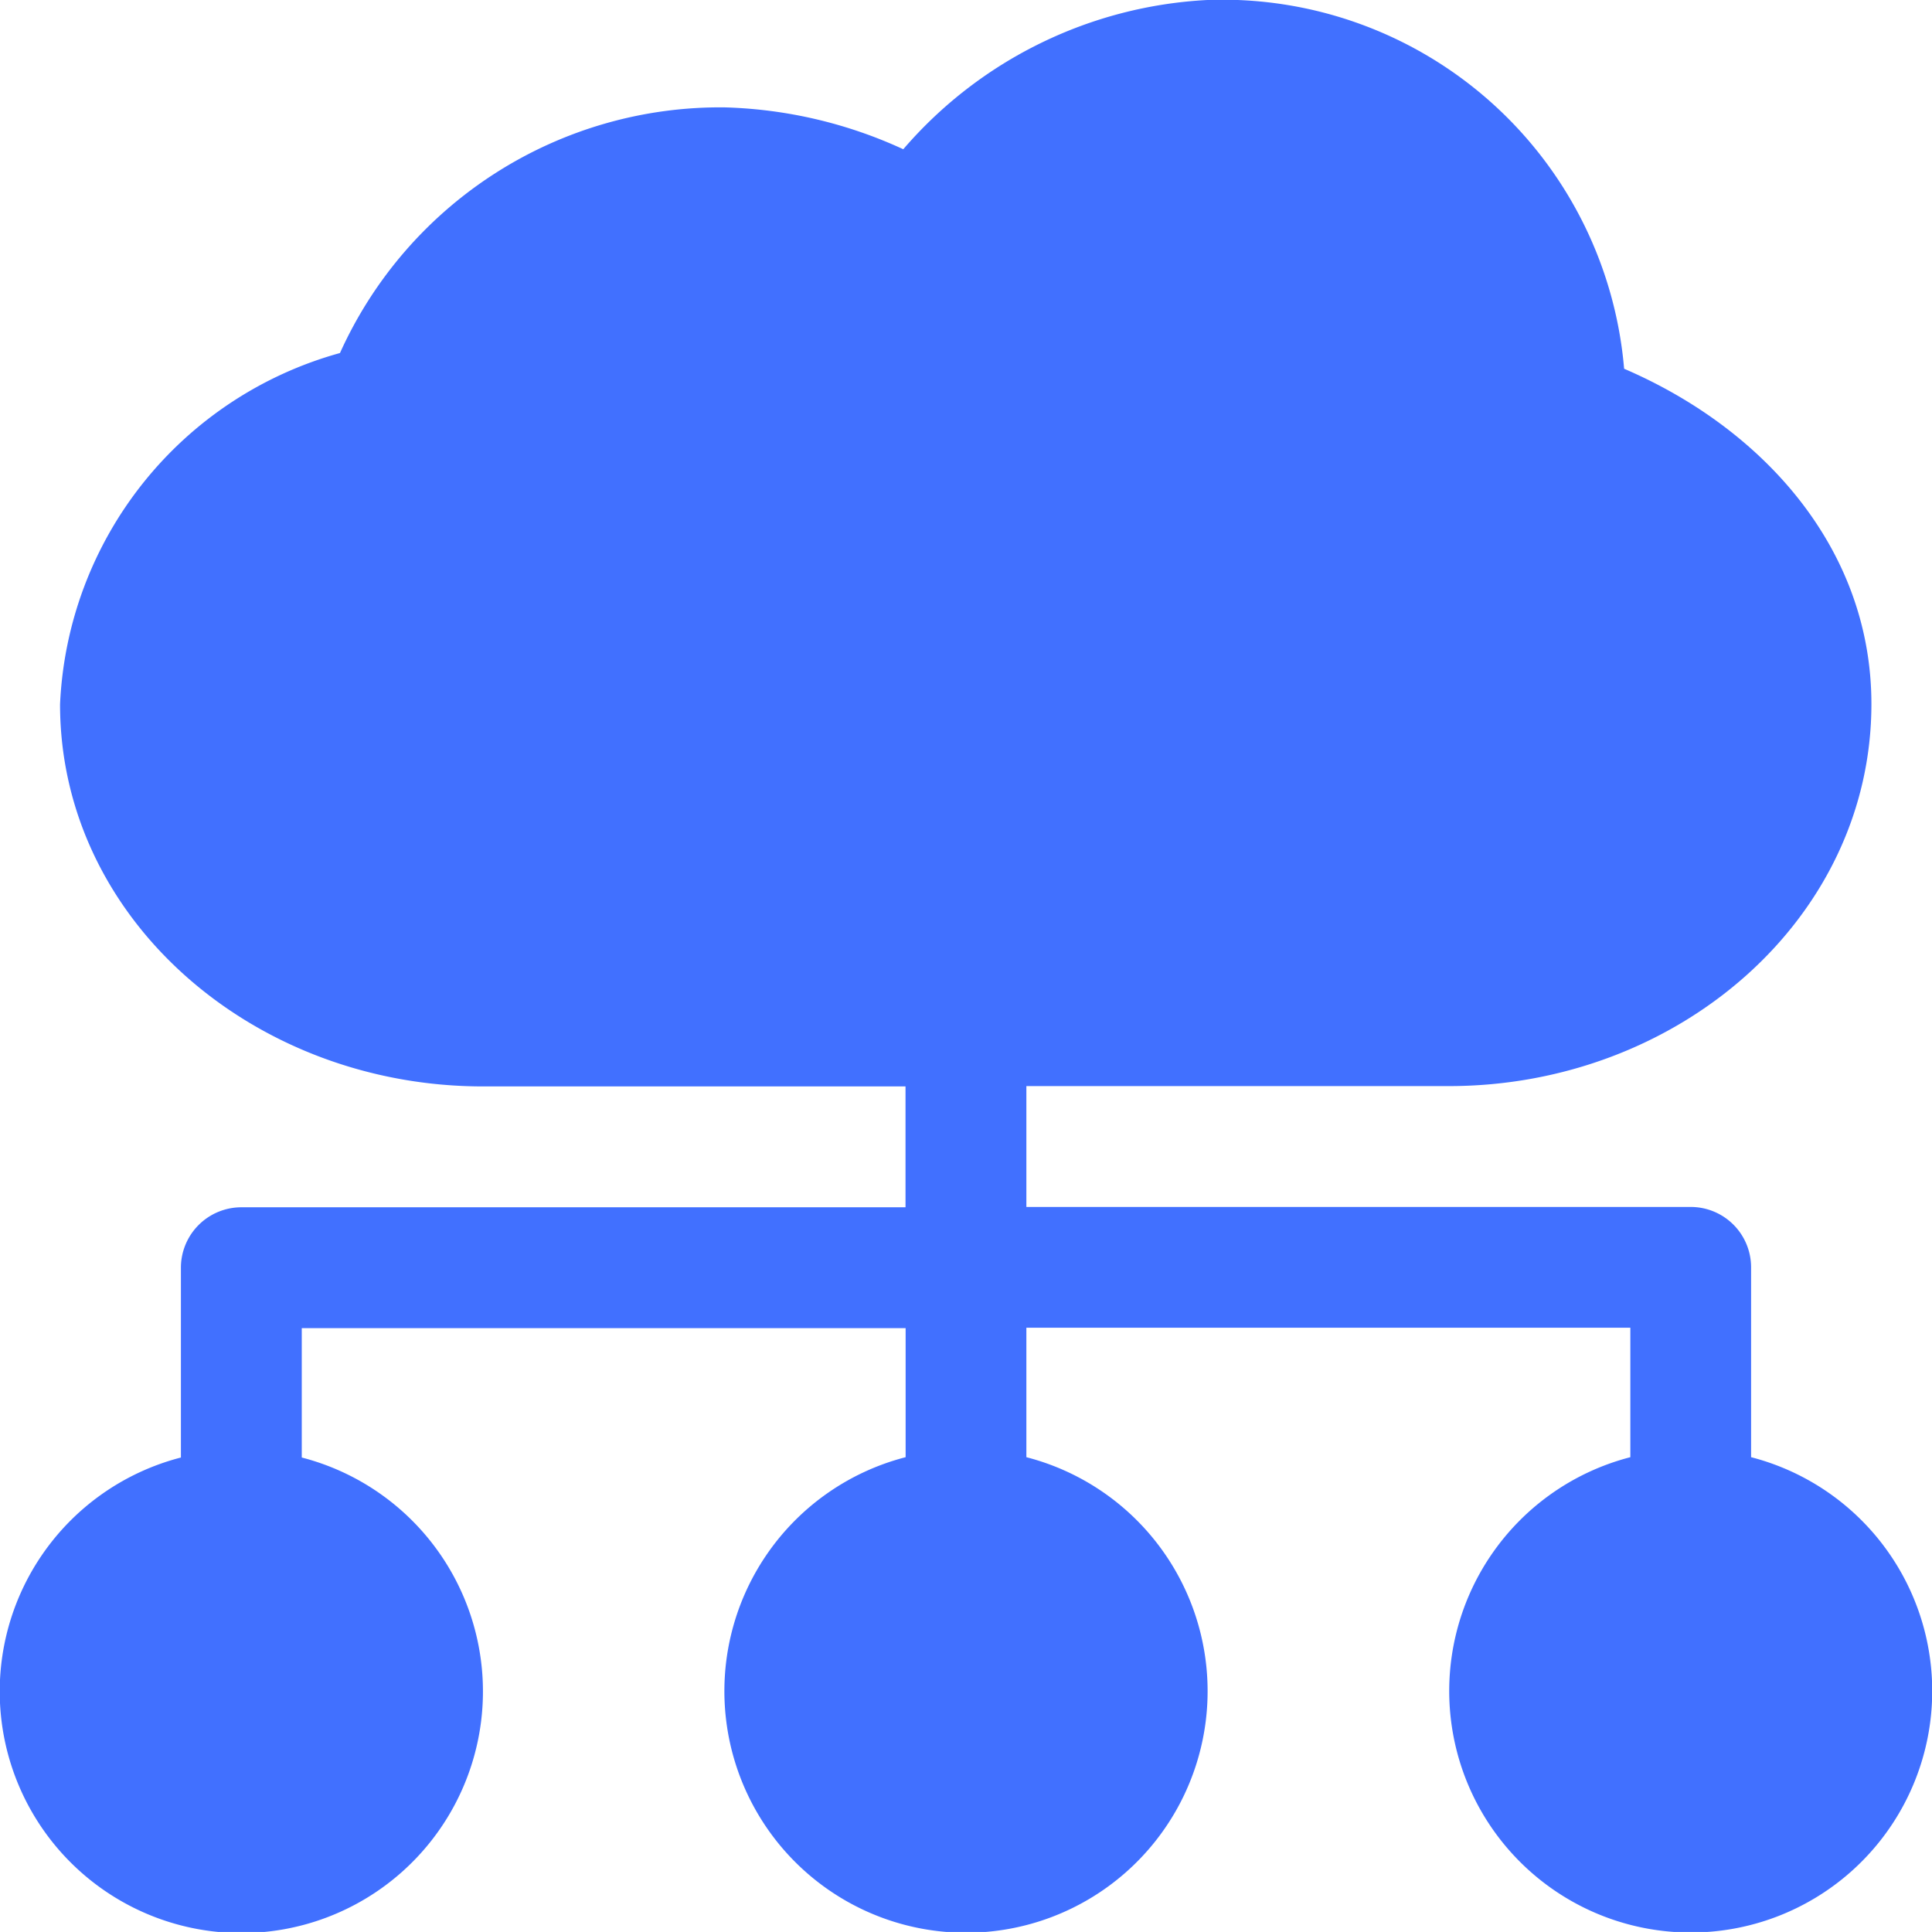 <svg xmlns="http://www.w3.org/2000/svg" width="35.392" height="35.391" viewBox="0 0 35.392 35.391">
  <g id="Group_16" data-name="Group 16" transform="translate(-213.384 -4288.306)">
    <path id="Path_101" data-name="Path 101" d="M235.5,4288.306a7.881,7.881,0,0,0-5.569,2.734,8.354,8.354,0,0,0-3.272-.767,7.641,7.641,0,0,0-7.047,4.5,7,7,0,0,0-5.128,6.435c0,3.935,3.545,7,7.749,7h7.739v2.214H217.811a1.108,1.108,0,0,0-1.113,1.1v3.484a4.426,4.426,0,1,0,2.214,0v-2.37h11.062V4315a4.426,4.426,0,1,0,2.212,0v-2.372H243.25V4315a4.424,4.424,0,1,0,2.212,0v-3.474a1.106,1.106,0,0,0-1.1-1.11H232.186v-2.214h7.74c4.2,0,7.74-3.068,7.74-7,0-2.825-1.959-5.035-4.53-6.141A7.386,7.386,0,0,0,235.5,4288.306Z" fill="#4170ff"/>
  </g>
</svg>
